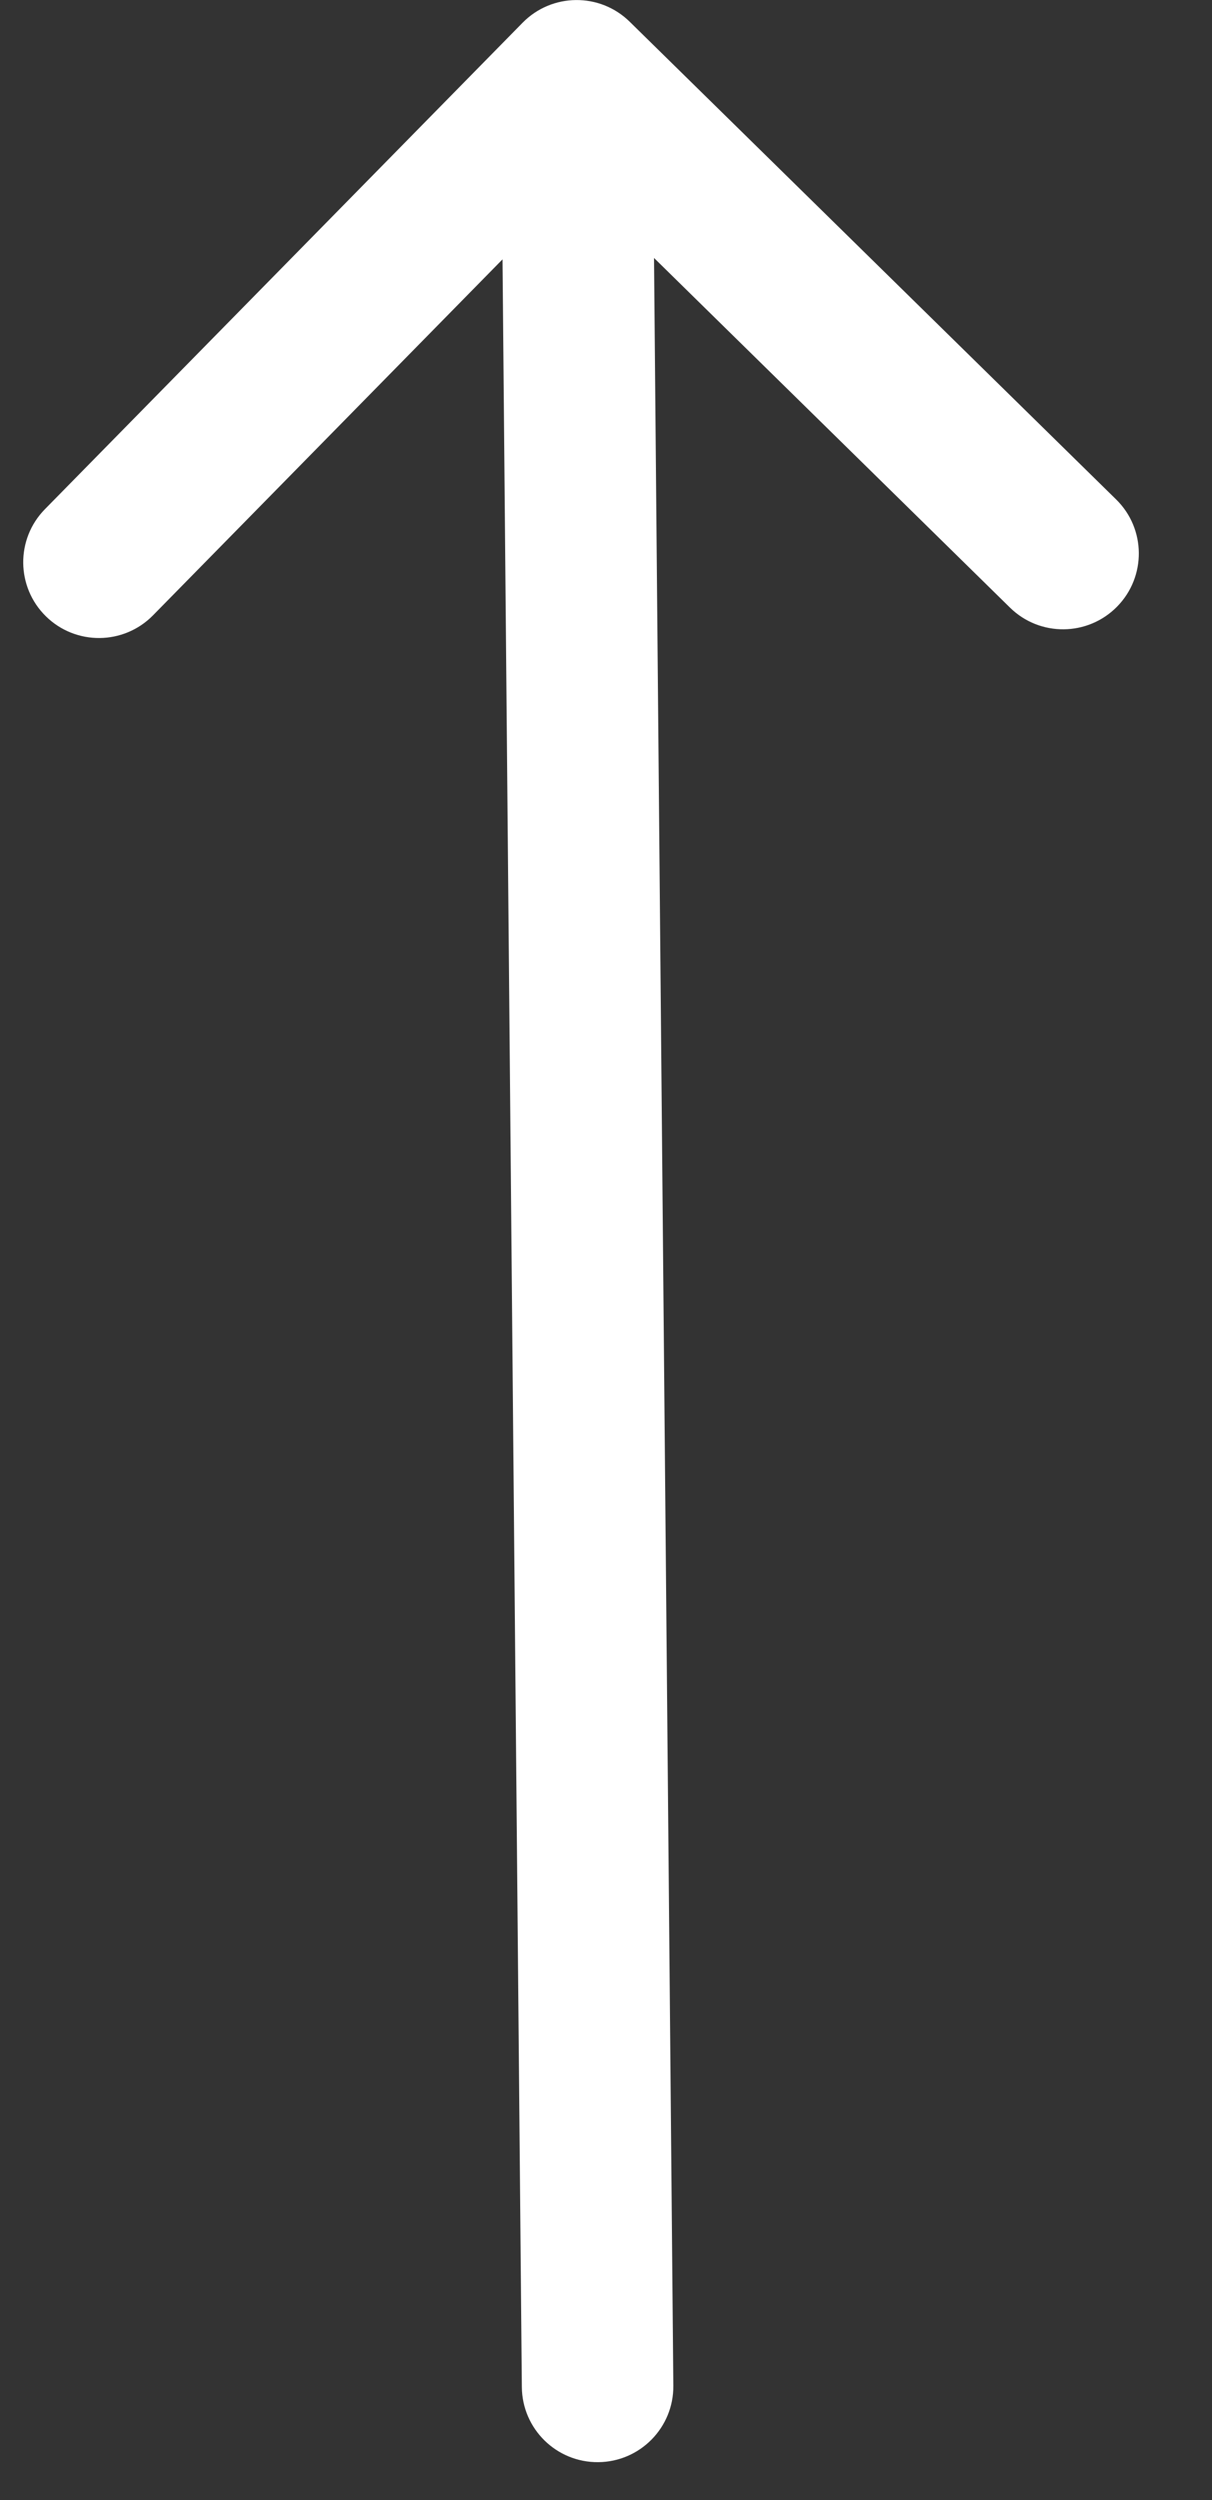 <svg width="16" height="33" viewBox="0 0 16 33" fill="none" xmlns="http://www.w3.org/2000/svg">
<rect x="0" y="0" width="16" height="33" fill="#333333" stroke="none"/>
<path d="M8.889 31.49C8.894 32.042 8.45 32.494 7.898 32.499C7.345 32.504 6.894 32.06 6.889 31.508L8.889 31.49ZM6.899 0.3C7.286 -0.094 7.919 -0.1 8.313 0.287L14.735 6.593C15.129 6.98 15.134 7.613 14.747 8.007C14.36 8.401 13.727 8.407 13.333 8.02L7.625 2.414L2.02 8.122C1.633 8.516 1 8.522 0.606 8.135C0.212 7.748 0.206 7.115 0.593 6.721L6.899 0.3ZM6.889 31.508L6.612 1.009L8.612 0.991L8.889 31.49L6.889 31.508Z" fill="white"/>
</svg>
